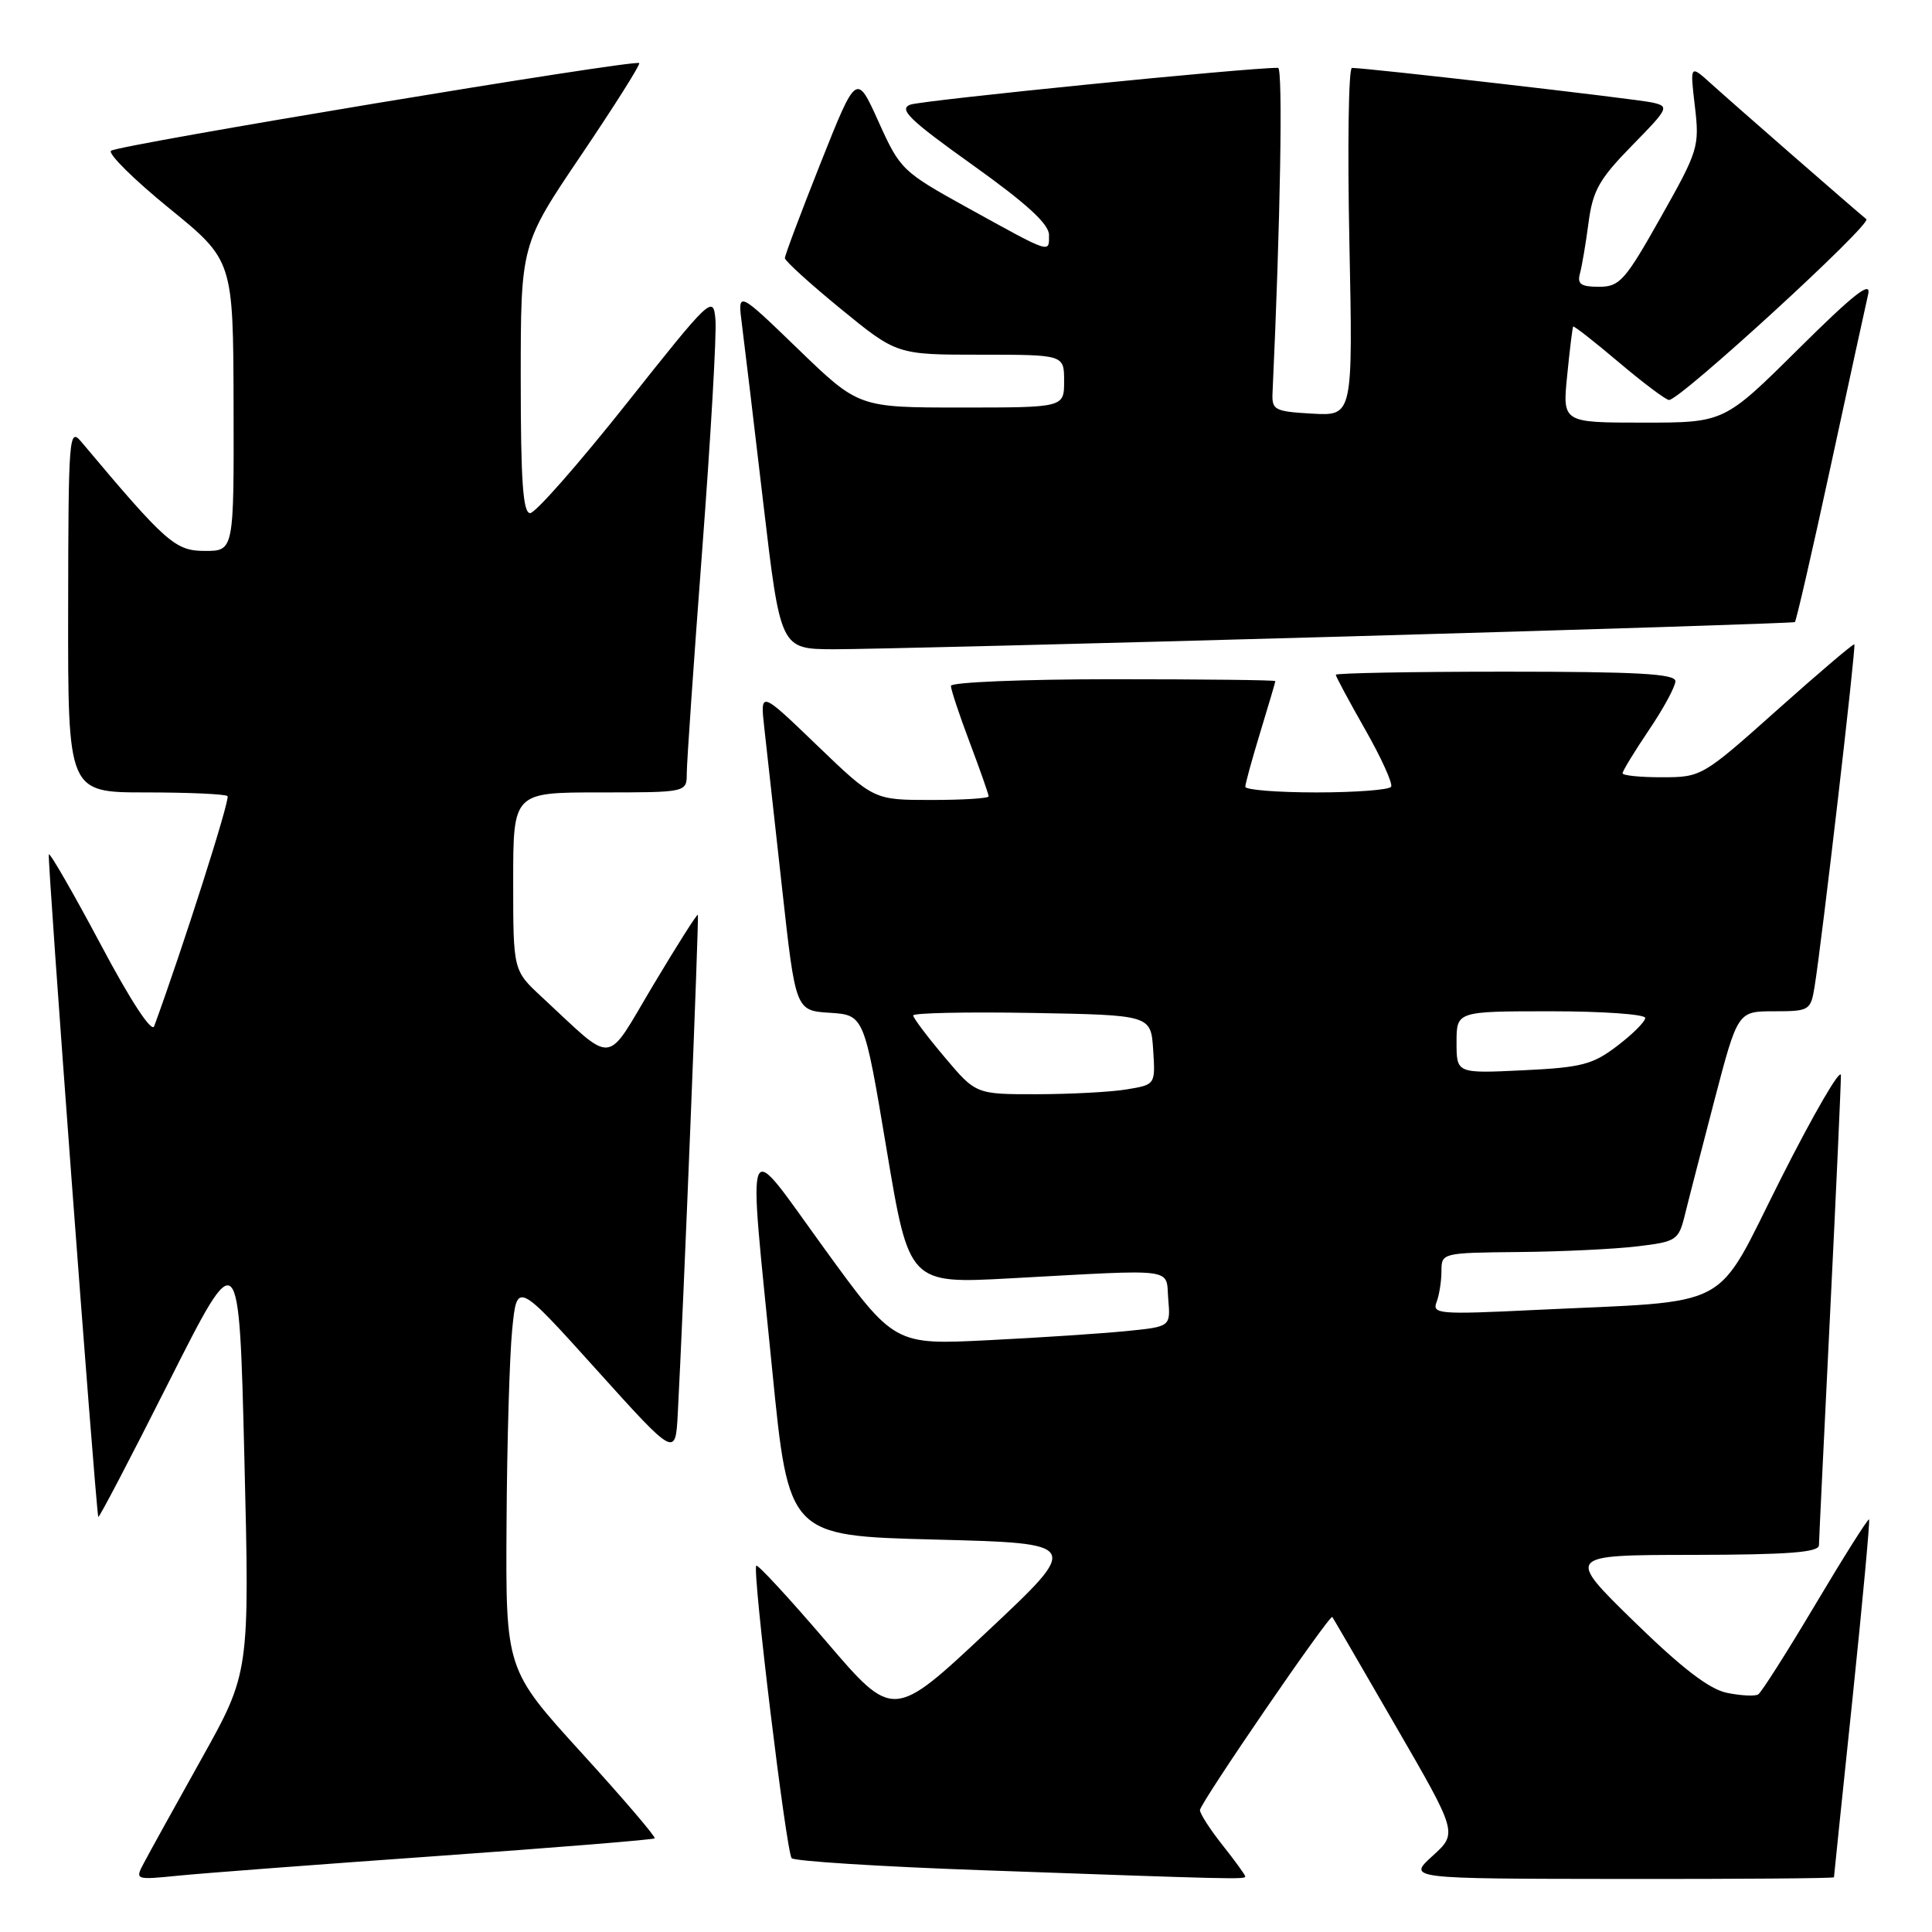 <?xml version="1.0" encoding="UTF-8" standalone="no"?>
<!DOCTYPE svg PUBLIC "-//W3C//DTD SVG 1.1//EN" "http://www.w3.org/Graphics/SVG/1.1/DTD/svg11.dtd" >
<svg xmlns="http://www.w3.org/2000/svg" xmlns:xlink="http://www.w3.org/1999/xlink" version="1.1" viewBox="0 0 256 256">
 <g >
 <path fill="currentColor"
d=" M 57.96 245.93 C 73.61 244.82 86.57 243.77 86.75 243.59 C 86.93 243.41 82.56 238.30 77.04 232.24 C 67.00 221.21 67.00 221.21 67.12 201.86 C 67.18 191.21 67.52 179.64 67.87 176.15 C 68.50 169.80 68.50 169.80 79.00 181.45 C 89.50 193.10 89.50 193.10 89.81 187.30 C 90.57 172.96 92.64 121.47 92.47 121.22 C 92.36 121.07 89.70 125.27 86.54 130.56 C 80.09 141.37 81.62 141.21 71.75 132.07 C 68.00 128.59 68.00 128.59 68.00 116.80 C 68.00 105.00 68.00 105.00 79.50 105.00 C 91.00 105.00 91.00 105.00 91.00 102.47 C 91.00 101.08 91.92 87.73 93.05 72.81 C 94.18 57.89 94.97 44.18 94.80 42.34 C 94.51 39.09 94.21 39.37 83.00 53.50 C 76.67 61.47 70.94 67.99 70.25 67.99 C 69.30 68.00 69.00 63.78 69.00 50.20 C 69.00 32.40 69.00 32.40 77.01 20.55 C 81.42 14.02 84.88 8.54 84.70 8.36 C 84.16 7.83 15.57 19.21 14.71 19.98 C 14.28 20.36 17.74 23.79 22.41 27.59 C 30.90 34.50 30.90 34.50 30.95 53.75 C 31.00 73.00 31.00 73.00 27.15 73.00 C 23.22 73.00 22.03 71.95 10.78 58.55 C 9.15 56.60 9.06 57.70 9.03 80.75 C 9.00 105.00 9.00 105.00 19.33 105.00 C 25.02 105.00 29.89 105.22 30.15 105.49 C 30.53 105.86 24.23 125.60 20.43 135.98 C 20.10 136.88 17.30 132.61 13.35 125.16 C 9.75 118.40 6.65 113.01 6.47 113.20 C 6.22 113.45 12.54 198.16 13.02 201.00 C 13.07 201.28 17.29 193.21 22.39 183.08 C 31.68 164.66 31.68 164.66 32.38 193.15 C 33.08 221.63 33.08 221.63 26.69 233.07 C 23.18 239.35 19.76 245.54 19.09 246.81 C 17.87 249.11 17.87 249.11 23.68 248.53 C 26.88 248.21 42.31 247.04 57.96 245.93 Z  M 165.00 248.64 C 165.00 248.44 163.65 246.58 162.00 244.50 C 160.35 242.42 159.00 240.33 159.00 239.85 C 159.00 238.95 176.21 213.83 176.54 214.26 C 176.64 214.39 180.42 220.89 184.93 228.70 C 193.15 242.90 193.15 242.90 189.82 245.92 C 186.50 248.94 186.50 248.94 214.75 248.97 C 230.29 248.99 243.00 248.89 243.01 248.75 C 243.01 248.61 244.12 237.94 245.47 225.04 C 246.81 212.14 247.80 201.46 247.66 201.33 C 247.52 201.19 244.33 206.24 240.57 212.56 C 236.81 218.88 233.39 224.26 232.97 224.52 C 232.55 224.78 230.71 224.69 228.87 224.32 C 226.51 223.85 222.92 221.10 216.52 214.86 C 207.50 206.05 207.50 206.05 224.25 206.03 C 236.96 206.01 241.01 205.70 241.02 204.75 C 241.03 204.06 241.70 190.22 242.50 174.00 C 243.30 157.78 243.94 143.60 243.93 142.50 C 243.91 141.40 240.34 147.54 235.99 156.15 C 226.97 174.01 230.24 172.28 203.10 173.59 C 190.74 174.19 189.74 174.11 190.35 172.54 C 190.71 171.60 191.00 169.75 191.00 168.42 C 191.00 166.02 191.10 166.00 201.25 165.90 C 206.89 165.85 213.95 165.51 216.94 165.15 C 222.14 164.53 222.42 164.35 223.25 161.00 C 223.72 159.07 225.50 152.21 227.18 145.75 C 230.26 134.00 230.26 134.00 235.08 134.00 C 239.75 134.00 239.93 133.89 240.44 130.75 C 241.37 125.08 245.96 85.62 245.71 85.38 C 245.59 85.25 240.99 89.16 235.49 94.07 C 225.61 102.89 225.44 102.99 220.25 102.99 C 217.36 103.00 215.00 102.76 215.00 102.46 C 215.00 102.16 216.57 99.58 218.50 96.72 C 220.43 93.87 222.00 90.96 222.00 90.26 C 222.00 89.28 216.96 89.00 199.50 89.00 C 187.12 89.00 177.00 89.19 177.00 89.41 C 177.00 89.64 178.75 92.90 180.89 96.66 C 183.03 100.42 184.58 103.84 184.33 104.25 C 184.08 104.66 179.63 105.00 174.44 105.00 C 169.25 105.00 165.00 104.66 165.01 104.25 C 165.01 103.84 165.91 100.58 167.00 97.00 C 168.09 93.42 168.99 90.39 168.99 90.25 C 169.00 90.11 159.32 90.00 147.50 90.00 C 135.68 90.00 126.00 90.40 126.00 90.88 C 126.00 91.37 127.12 94.75 128.50 98.40 C 129.88 102.06 131.00 105.26 131.00 105.52 C 131.00 105.79 127.58 106.00 123.39 106.00 C 115.79 106.00 115.79 106.00 108.25 98.75 C 100.72 91.50 100.72 91.50 101.28 96.50 C 101.58 99.25 102.64 108.79 103.63 117.70 C 105.42 133.91 105.42 133.91 109.96 134.20 C 114.50 134.50 114.50 134.50 117.48 152.31 C 120.46 170.12 120.46 170.12 133.98 169.38 C 156.27 168.17 154.45 167.93 154.80 172.15 C 155.11 175.79 155.11 175.79 149.30 176.37 C 146.11 176.69 137.88 177.24 131.00 177.58 C 118.50 178.21 118.50 178.21 109.25 165.47 C 98.41 150.54 99.10 148.94 102.32 181.50 C 104.50 203.50 104.50 203.50 123.89 204.00 C 143.27 204.50 143.27 204.50 130.81 216.19 C 118.35 227.88 118.35 227.88 109.46 217.48 C 104.57 211.77 100.41 207.26 100.21 207.46 C 99.65 208.02 104.18 245.39 104.90 246.22 C 105.25 246.61 116.55 247.33 130.02 247.81 C 163.50 249.01 165.00 249.05 165.00 248.64 Z  M 177.50 84.36 C 210.50 83.43 237.65 82.56 237.83 82.43 C 238.01 82.29 240.14 73.03 242.56 61.84 C 244.98 50.65 247.22 40.38 247.54 39.00 C 247.98 37.12 245.68 38.92 238.29 46.25 C 228.46 56.00 228.46 56.00 217.75 56.00 C 207.03 56.00 207.03 56.00 207.66 49.75 C 208.00 46.31 208.36 43.40 208.45 43.27 C 208.55 43.14 211.28 45.28 214.52 48.02 C 217.76 50.76 220.75 53.00 221.16 53.00 C 222.64 53.00 248.08 29.68 247.30 29.04 C 245.71 27.75 229.43 13.54 226.72 11.08 C 223.93 8.56 223.93 8.56 224.58 14.09 C 225.21 19.42 225.04 19.97 220.05 28.81 C 215.32 37.21 214.61 38.00 211.87 38.00 C 209.49 38.00 208.97 37.64 209.35 36.25 C 209.61 35.29 210.13 32.25 210.49 29.50 C 211.05 25.25 211.91 23.72 216.23 19.31 C 221.14 14.30 221.23 14.10 218.91 13.58 C 216.76 13.10 181.18 9.00 179.14 9.00 C 178.69 9.00 178.54 19.38 178.80 32.06 C 179.27 55.11 179.27 55.11 173.89 54.81 C 168.85 54.52 168.51 54.34 168.62 52.00 C 169.66 29.52 170.01 9.00 169.35 8.99 C 165.64 8.93 122.08 13.30 120.61 13.87 C 119.05 14.48 120.51 15.89 128.86 21.85 C 136.03 26.97 139.00 29.69 139.00 31.13 C 139.00 33.57 139.40 33.71 128.28 27.57 C 119.56 22.75 119.28 22.49 116.42 16.15 C 113.49 9.65 113.49 9.65 108.74 21.59 C 106.13 28.16 104.00 33.83 104.00 34.20 C 104.00 34.57 107.34 37.60 111.42 40.94 C 118.84 47.00 118.84 47.00 129.92 47.00 C 141.00 47.00 141.00 47.00 141.00 50.50 C 141.00 54.00 141.00 54.00 127.39 54.00 C 113.77 54.00 113.77 54.00 105.75 46.25 C 97.73 38.50 97.73 38.50 98.31 43.00 C 98.63 45.48 99.91 56.16 101.15 66.75 C 103.42 86.00 103.42 86.00 110.46 86.03 C 114.33 86.04 144.50 85.29 177.50 84.36 Z  M 125.16 140.07 C 122.87 137.36 121.00 134.87 121.00 134.55 C 121.00 134.22 128.09 134.07 136.75 134.22 C 152.50 134.50 152.50 134.50 152.80 139.11 C 153.10 143.72 153.10 143.72 149.30 144.35 C 147.21 144.70 141.86 144.98 137.41 144.99 C 129.31 145.00 129.31 145.00 125.16 140.07 Z  M 193.00 138.12 C 193.00 134.00 193.00 134.00 205.50 134.00 C 212.38 134.00 218.00 134.40 218.00 134.88 C 218.00 135.37 216.34 137.03 214.30 138.58 C 211.04 141.07 209.57 141.45 201.80 141.82 C 193.00 142.24 193.00 142.24 193.00 138.12 Z "/>
</g>
</svg>